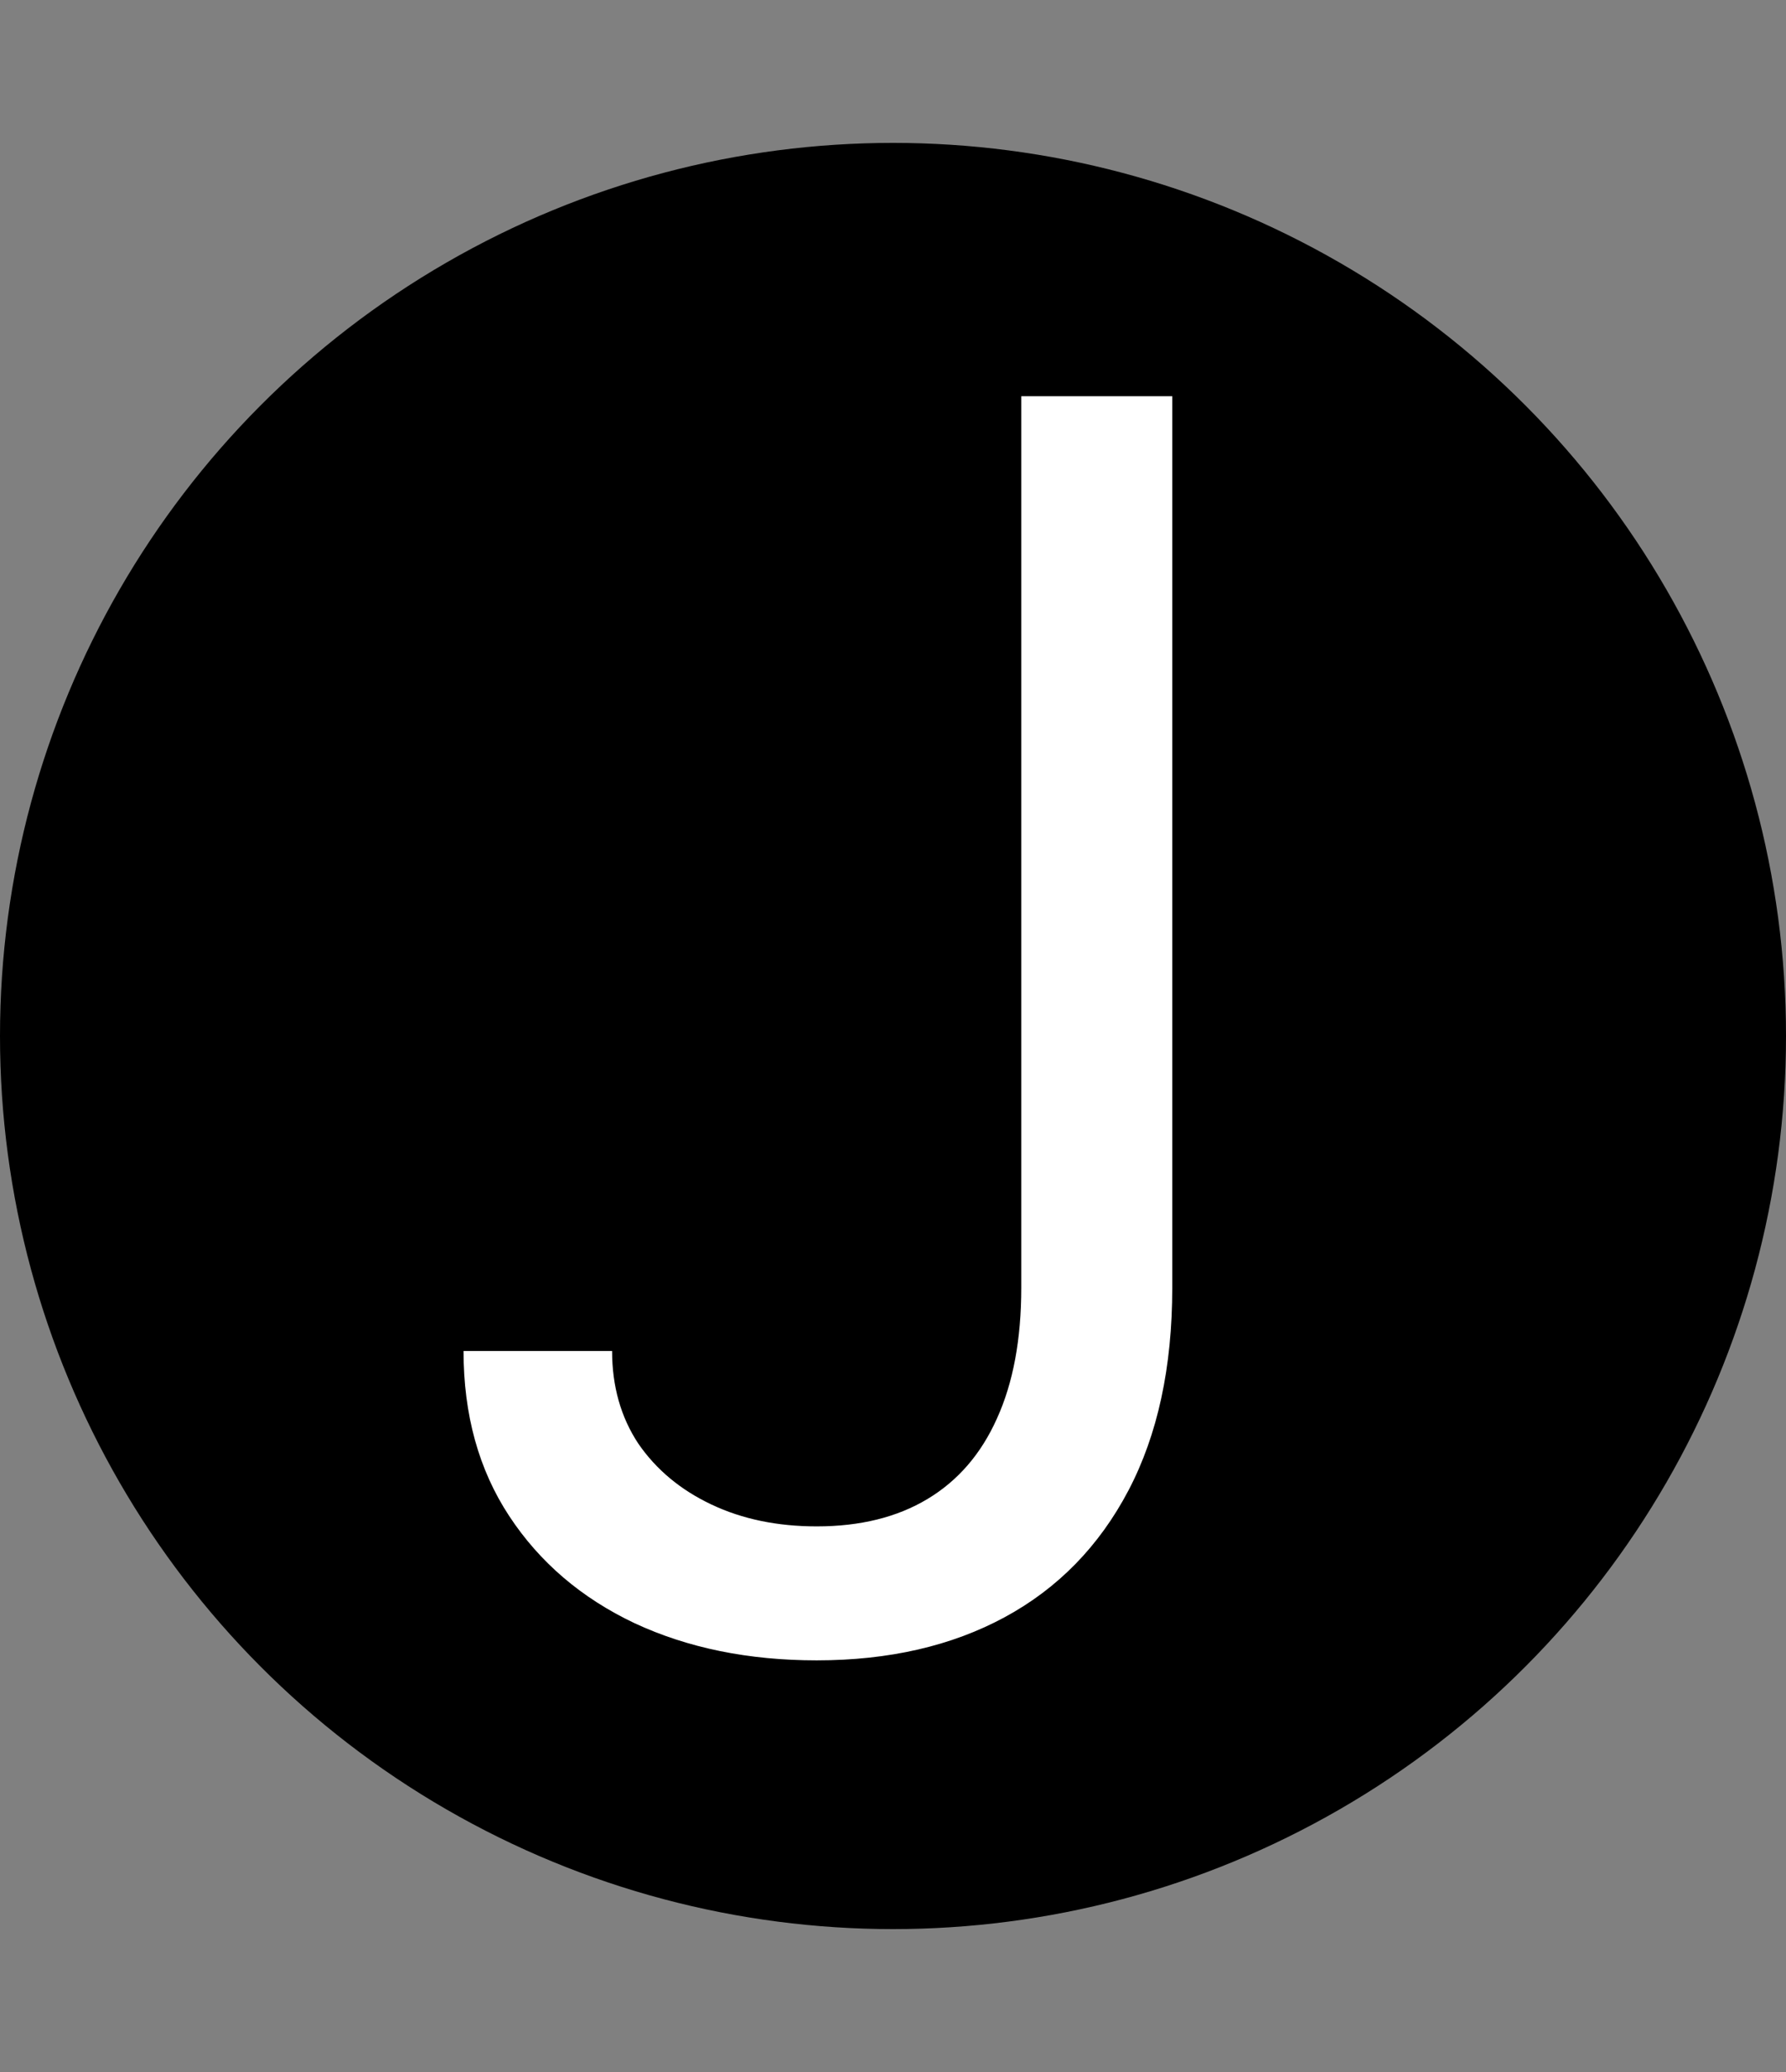 <svg width="50" height="58" viewBox="0 0 50 58" fill="none" xmlns="http://www.w3.org/2000/svg">
<rect x="0" y="0" width="50" height="58" fill="#808080" stroke="none"/>
<circle cx="25" cy="29" r="25" fill="black"/>
<path d="M28.591 11.091H32.818V36.045C32.818 38.273 32.409 40.165 31.591 41.722C30.773 43.278 29.619 44.46 28.131 45.267C26.642 46.074 24.886 46.477 22.864 46.477C20.954 46.477 19.256 46.131 17.767 45.438C16.278 44.733 15.108 43.733 14.256 42.438C13.403 41.142 12.977 39.602 12.977 37.818H17.136C17.136 38.807 17.381 39.67 17.869 40.409C18.369 41.136 19.051 41.705 19.915 42.114C20.778 42.523 21.761 42.727 22.864 42.727C24.079 42.727 25.114 42.472 25.966 41.96C26.818 41.449 27.466 40.699 27.909 39.71C28.364 38.71 28.591 37.489 28.591 36.045V11.091Z" fill="white"/>
</svg>
